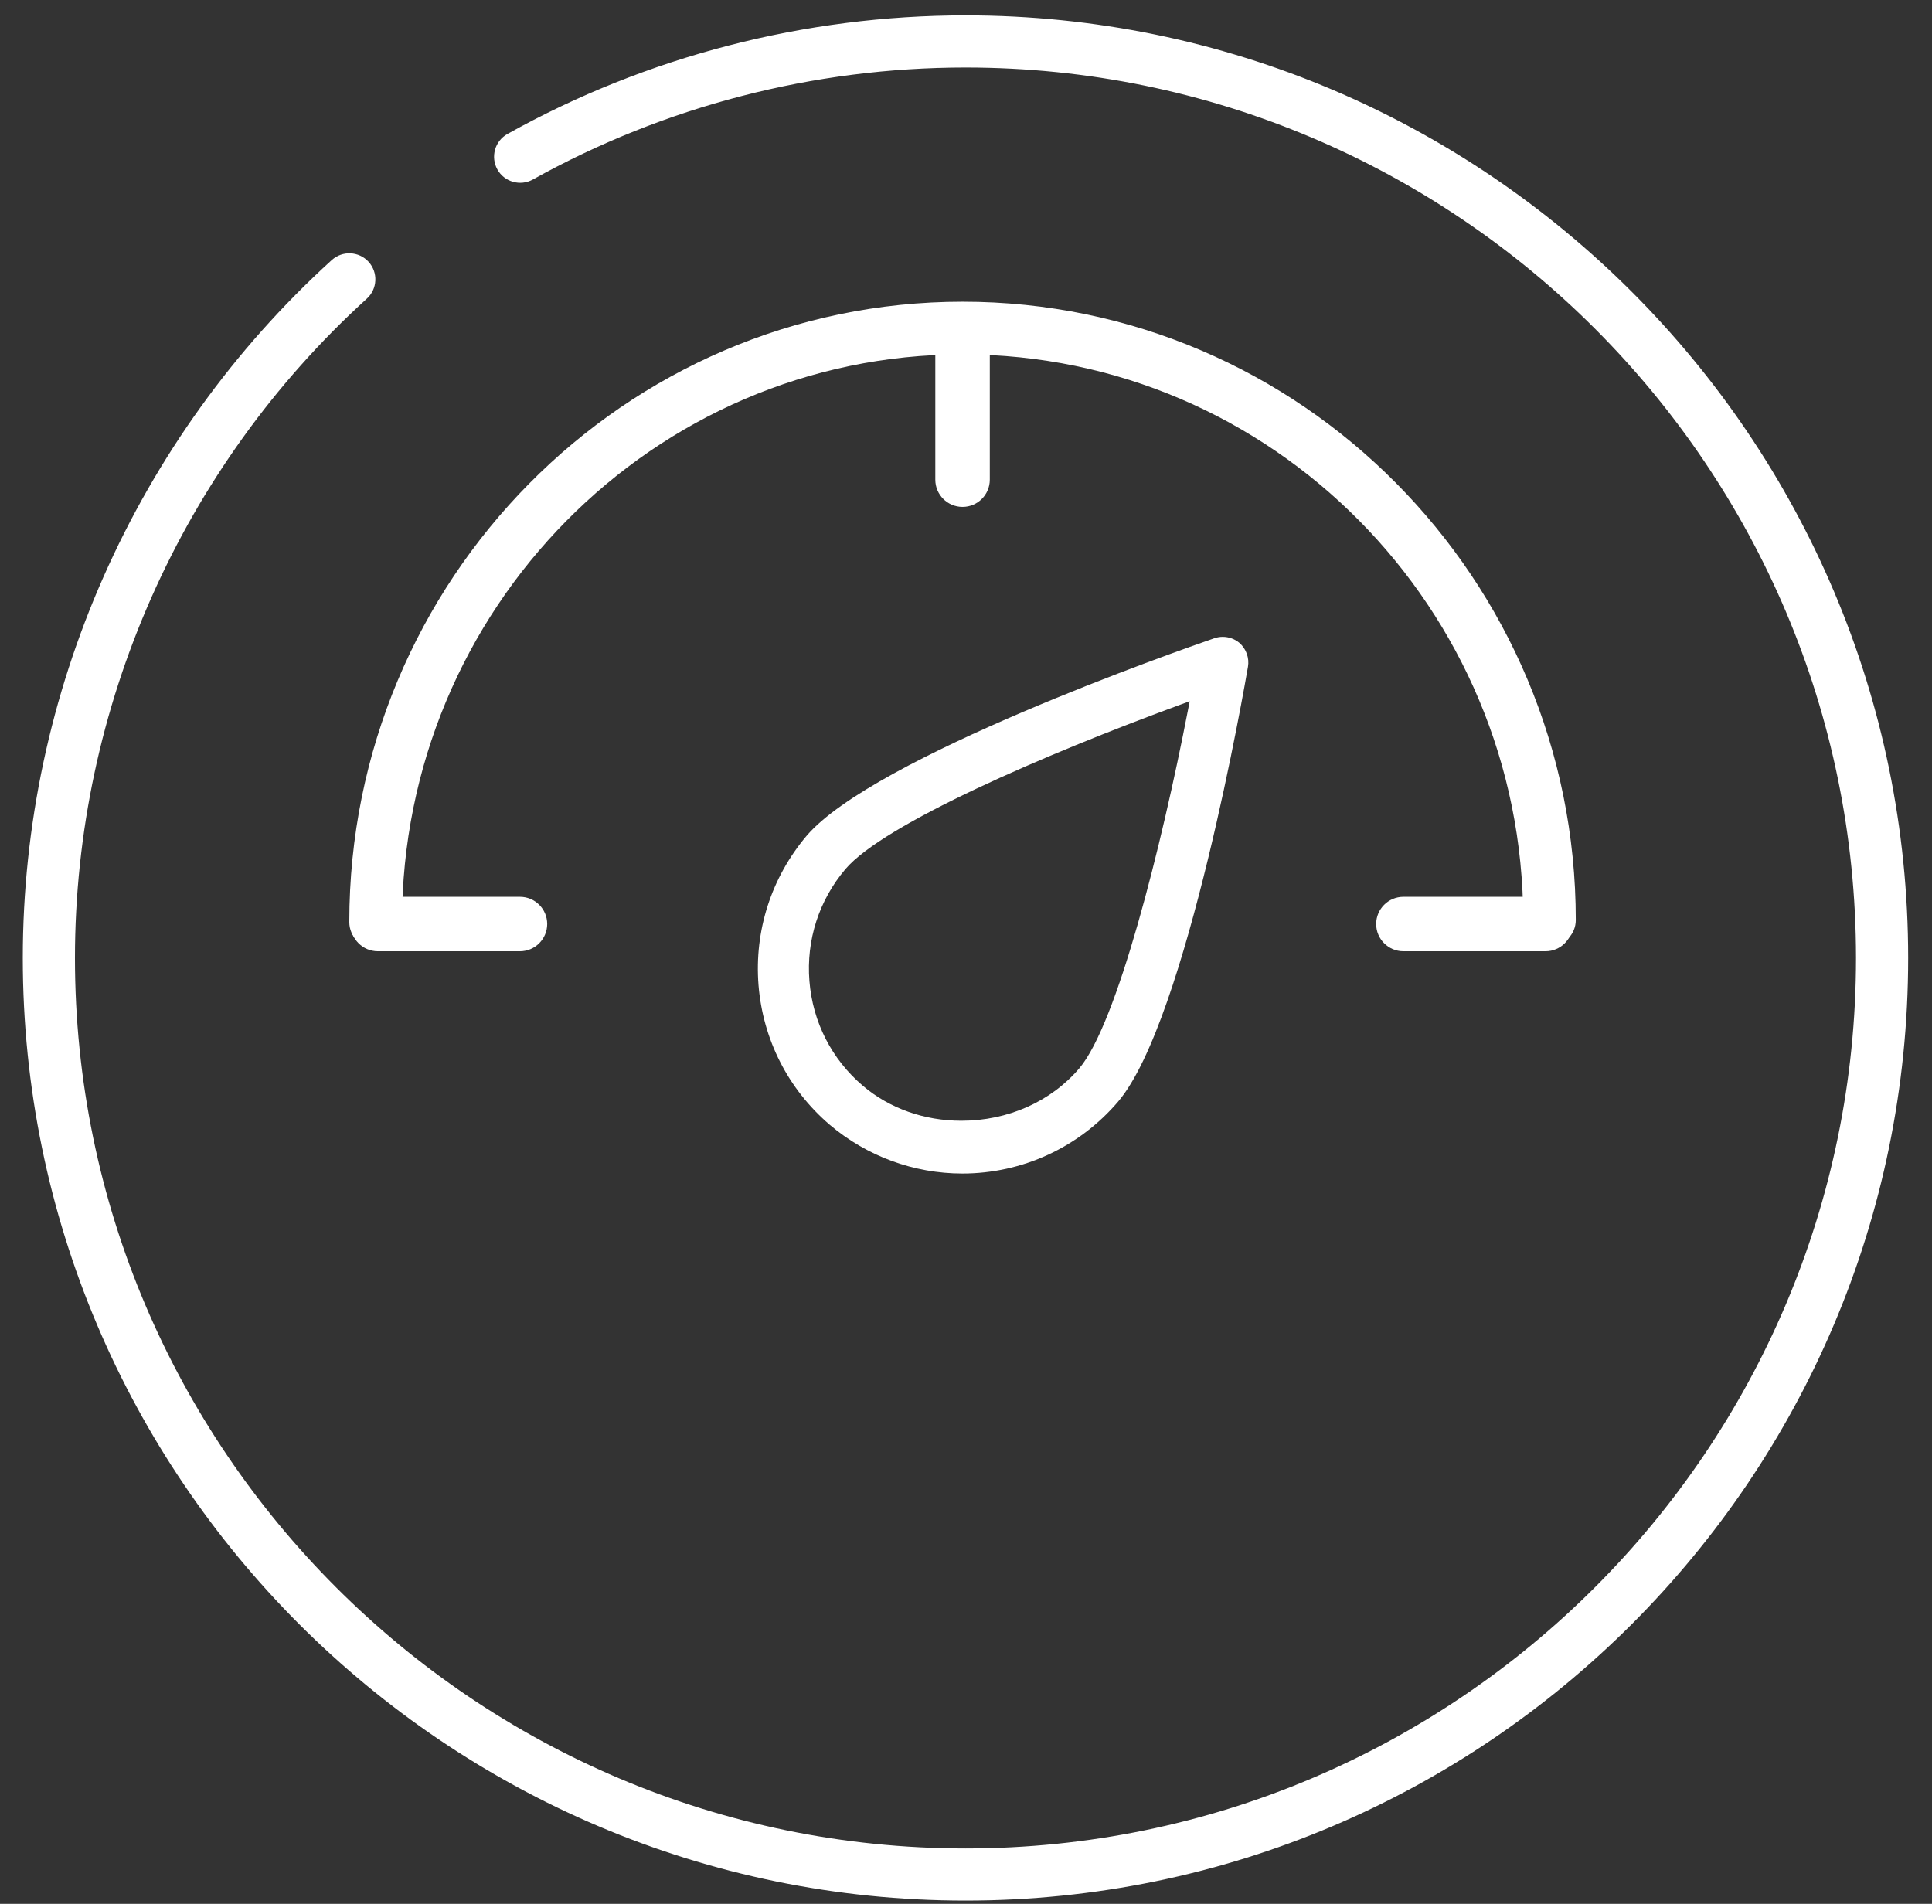 <?xml version="1.0" encoding="UTF-8"?>
<svg width="69px" height="68px" viewBox="0 0 69 68" version="1.1" xmlns="http://www.w3.org/2000/svg" xmlns:xlink="http://www.w3.org/1999/xlink">
    <rect x="0" y="0" width="69" height="68" fill="#333333" stroke="none"/>
    <!-- Generator: Sketch 43 (38999) - http://www.bohemiancoding.com/sketch -->
    <title>Dashboard_unselected</title>
    <desc>Created with Sketch.</desc>
    <defs></defs>
    <g id="Page-1" stroke="none" stroke-width="1" fill="none" fill-rule="evenodd">
        <g id="Dashboard_unselected" fill-rule="nonzero" fill="#FFFFFF">
            <g id="Group" transform="translate(12, 10)">
                <path d="M22.38,0.777 C10.301,0.777 0.475,10.716 0.475,22.934 C0.475,23.453 0.897,23.876 1.415,23.876 C1.935,23.876 2.357,23.453 2.357,22.934 C2.357,11.753 11.338,2.659 22.379,2.659 C33.42,2.659 42.401,11.721 42.401,22.862 C42.401,23.381 42.82,23.801 43.337,23.801 C43.856,23.801 44.278,23.38 44.278,22.862 C44.28,10.684 34.455,0.777 22.38,0.777 Z" id="Shape"></path>
                <path d="M32.264,12.961 C32.1,12.823 31.888,12.746 31.669,12.746 C31.569,12.746 31.469,12.762 31.373,12.795 C30.134,13.222 19.193,17.05 16.806,19.854 C15.547,21.345 14.936,23.239 15.09,25.186 C15.247,27.131 16.149,28.903 17.633,30.173 C18.955,31.296 20.637,31.915 22.371,31.915 C24.515,31.915 26.543,30.977 27.934,29.345 C30.392,26.452 32.481,14.331 32.57,13.816 C32.624,13.5 32.507,13.174 32.264,12.961 Z M30.427,15.363 C29.475,20.274 27.889,26.573 26.547,28.156 C25.532,29.347 23.995,30.03 22.331,30.03 C21.011,30.03 19.761,29.586 18.815,28.779 C17.701,27.83 17.024,26.503 16.908,25.039 C16.791,23.577 17.248,22.156 18.196,21.039 C19.554,19.444 25.28,16.955 30.186,15.157 L30.489,15.046 L30.427,15.363 Z" id="Shape"></path>
            </g>
            <path d="M34.481,67.884 C15.917,67.884 0.814,52.781 0.814,34.217 C0.814,24.746 4.837,15.66 11.849,9.289 C12.23,8.944 12.819,8.972 13.164,9.352 C13.51,9.733 13.481,10.322 13.102,10.667 C6.477,16.687 2.677,25.271 2.677,34.217 C2.677,51.754 16.945,66.022 34.482,66.022 C52.019,66.022 66.286,51.754 66.286,34.217 C66.286,16.68 52.019,2.412 34.482,2.412 C29.069,2.412 23.726,3.795 19.03,6.412 C18.58,6.661 18.012,6.499 17.763,6.052 C17.513,5.602 17.674,5.036 18.122,4.785 C23.094,2.014 28.752,0.549 34.481,0.549 C53.045,0.549 68.149,15.652 68.149,34.217 C68.149,52.781 53.046,67.884 34.481,67.884 Z" id="Shape"></path>
            <path d="M18.569,33.976 L13.495,33.976 C12.957,33.976 12.521,33.54 12.521,33.003 C12.521,32.466 12.957,32.031 13.495,32.031 L18.569,32.031 C19.107,32.031 19.543,32.466 19.543,33.003 C19.542,33.54 19.106,33.976 18.569,33.976 Z" id="Shape"></path>
            <path d="M55.197,33.976 L50.122,33.976 C49.585,33.976 49.149,33.54 49.149,33.003 C49.149,32.466 49.586,32.031 50.122,32.031 L55.197,32.031 C55.734,32.031 56.169,32.466 56.169,33.003 C56.169,33.54 55.734,33.976 55.197,33.976 Z" id="Shape"></path>
            <path d="M34.376,18.105 C33.84,18.105 33.404,17.67 33.404,17.132 L33.404,12.057 C33.404,11.52 33.84,11.084 34.376,11.084 C34.915,11.084 35.35,11.52 35.35,12.057 L35.35,17.132 C35.35,17.67 34.915,18.105 34.376,18.105 Z" id="Shape"></path>
        </g>
    </g>
</svg>